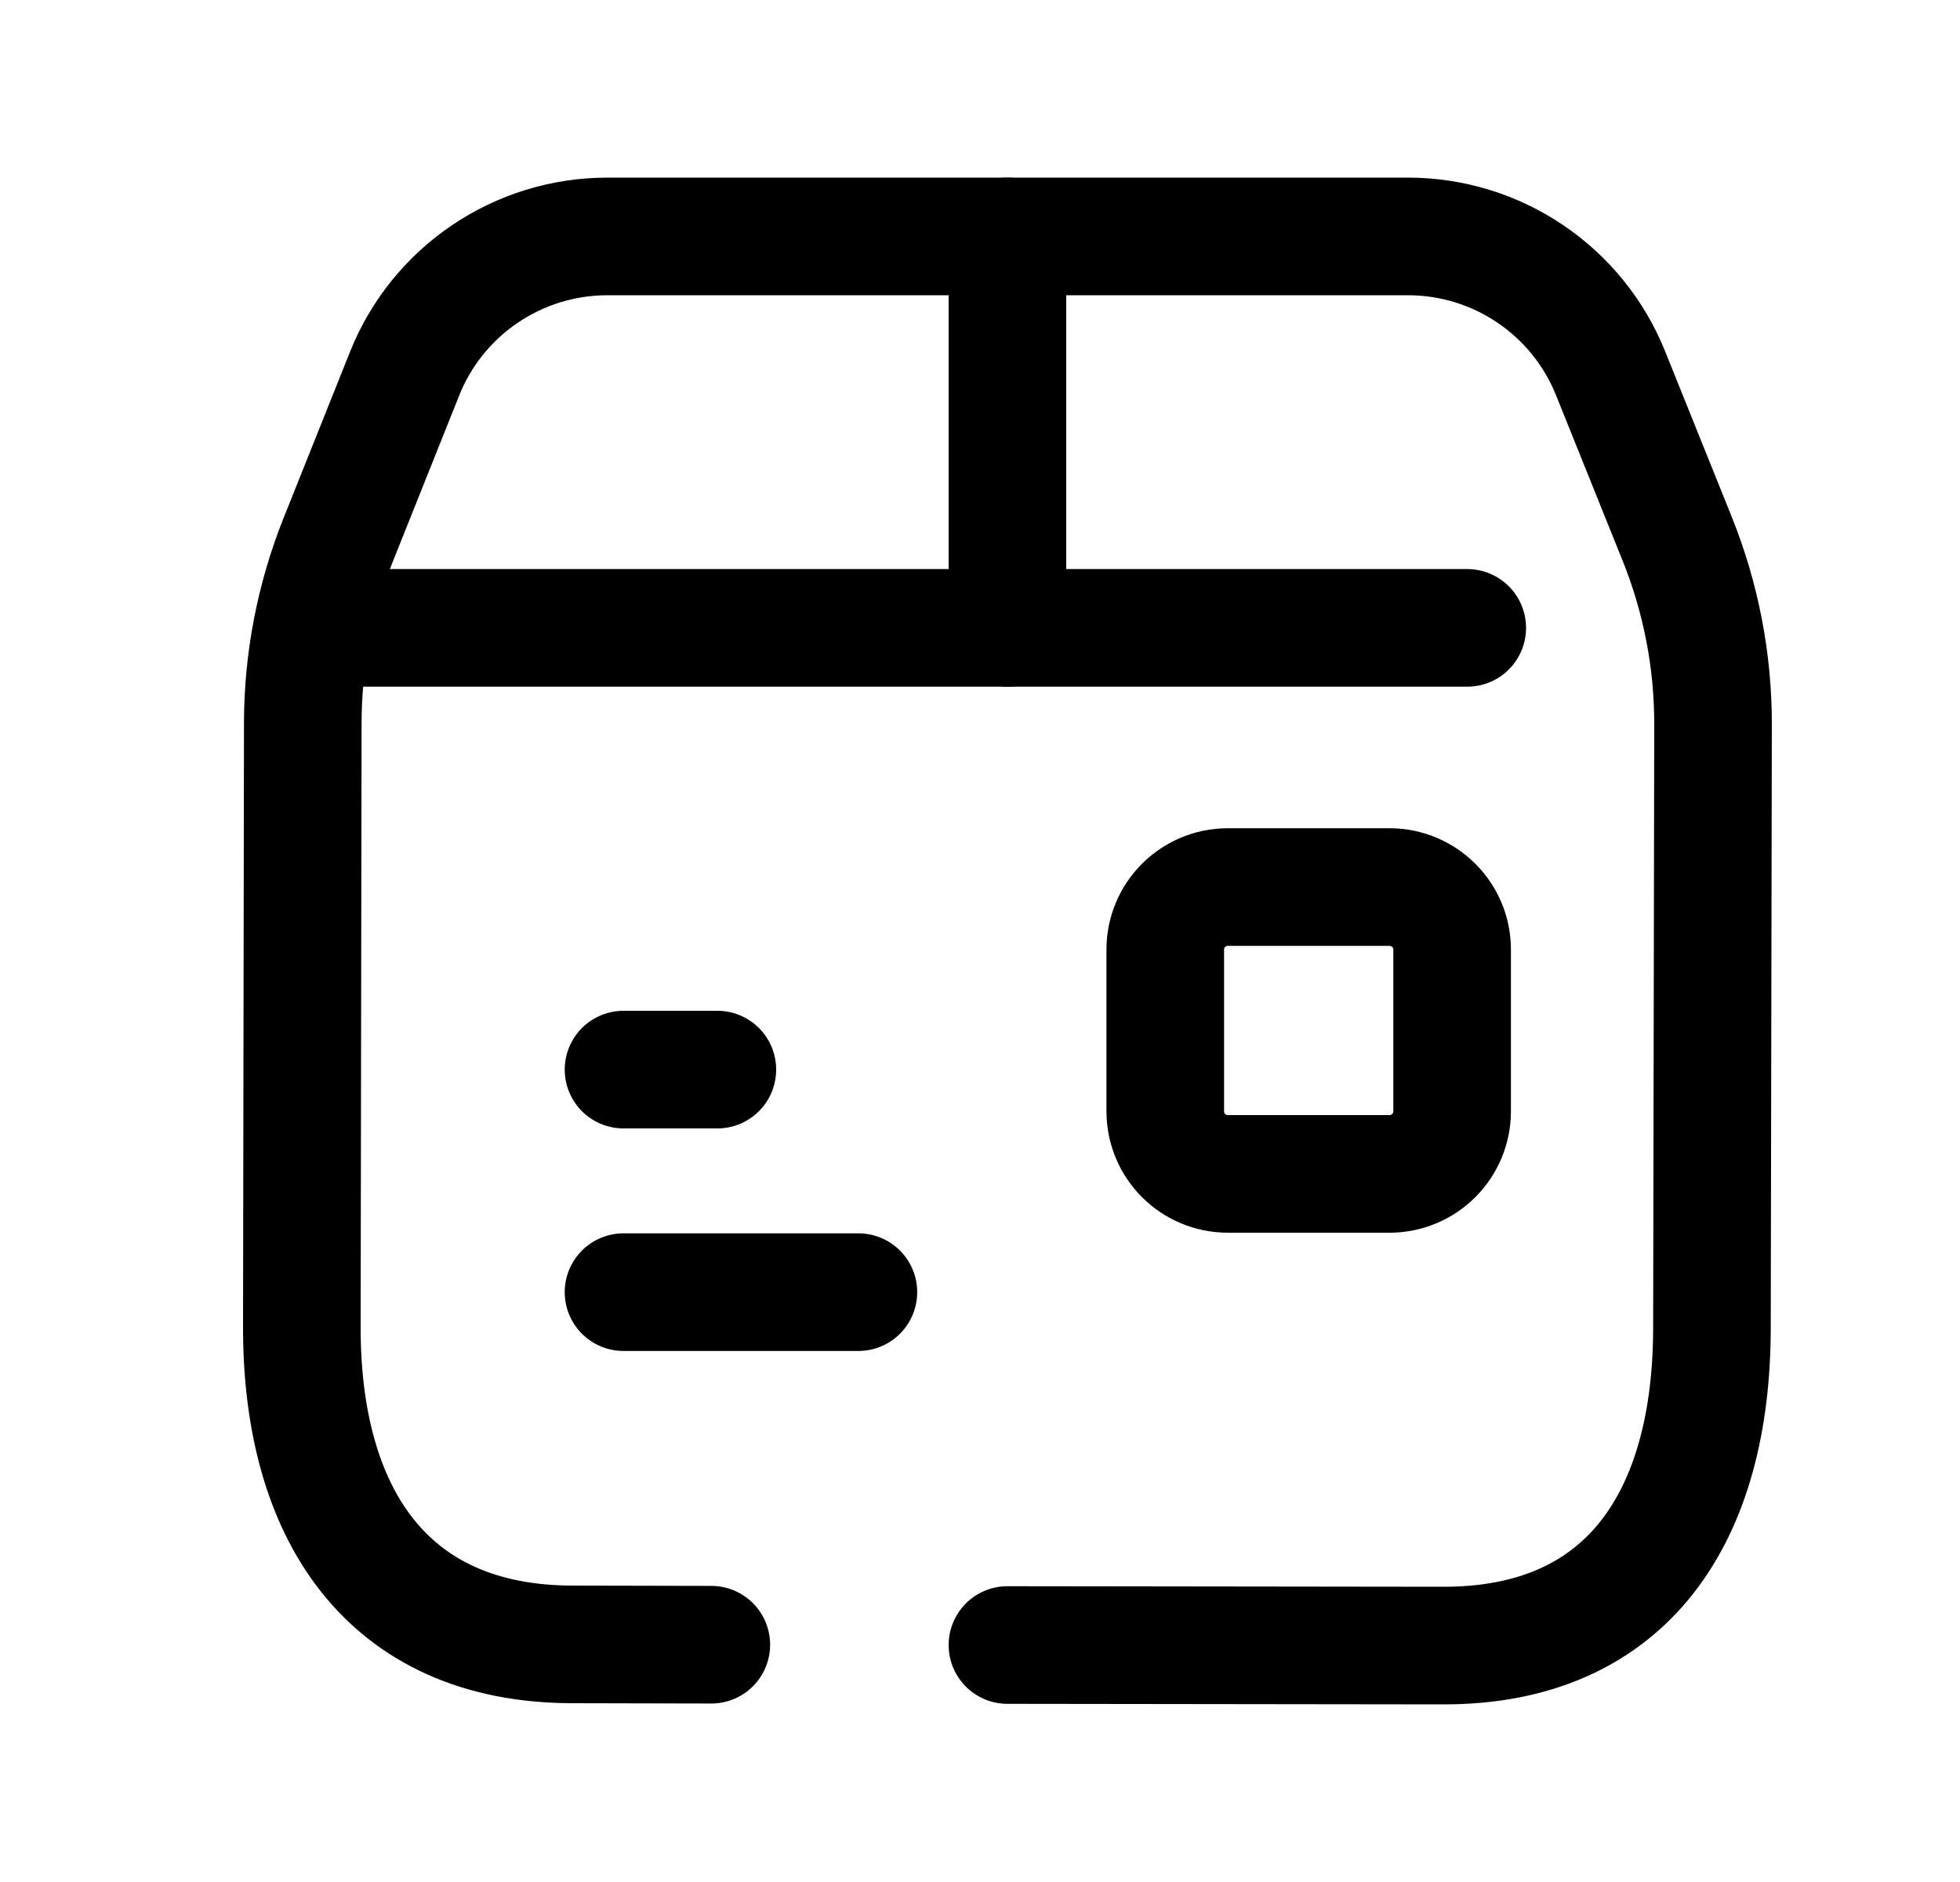 <svg width="25" height="24" viewBox="0 0 25 24" fill="none" xmlns="http://www.w3.org/2000/svg">
<path d="M12.85 20.978L18.404 20.985C20.778 20.991 21.83 19.32 21.836 16.948L21.85 9.238C21.851 8.425 21.695 7.62 21.391 6.867L20.543 4.76C20.119 3.705 19.095 3.015 17.958 3.015H7.747C6.608 3.015 5.582 3.708 5.16 4.767L4.314 6.883C4.017 7.626 3.863 8.419 3.862 9.217L3.85 16.913C3.844 19.286 4.921 20.964 7.296 20.97L9.073 20.974" stroke="black" stroke-width="1.5" stroke-linecap="round" stroke-linejoin="round"/>
<path d="M7.953 16.478H10.949M7.953 13.64H9.15" stroke="black" stroke-width="1.5" stroke-linecap="round" stroke-linejoin="round"/>
<path fill-rule="evenodd" clip-rule="evenodd" d="M15.661 14.97H17.723C18.164 14.97 18.522 14.613 18.522 14.171V12.109C18.522 11.669 18.164 11.312 17.723 11.312H15.661C15.22 11.312 14.863 11.669 14.863 12.109V14.171C14.863 14.613 15.22 14.97 15.661 14.97Z" stroke="black" stroke-width="1.5" stroke-linecap="round" stroke-linejoin="round"/>
<path d="M12.85 8.007V3.015" stroke="black" stroke-width="1.5" stroke-linecap="round" stroke-linejoin="round"/>
<path d="M3.986 8.007H18.715" stroke="black" stroke-width="1.5" stroke-linecap="round" stroke-linejoin="round"/>
</svg>